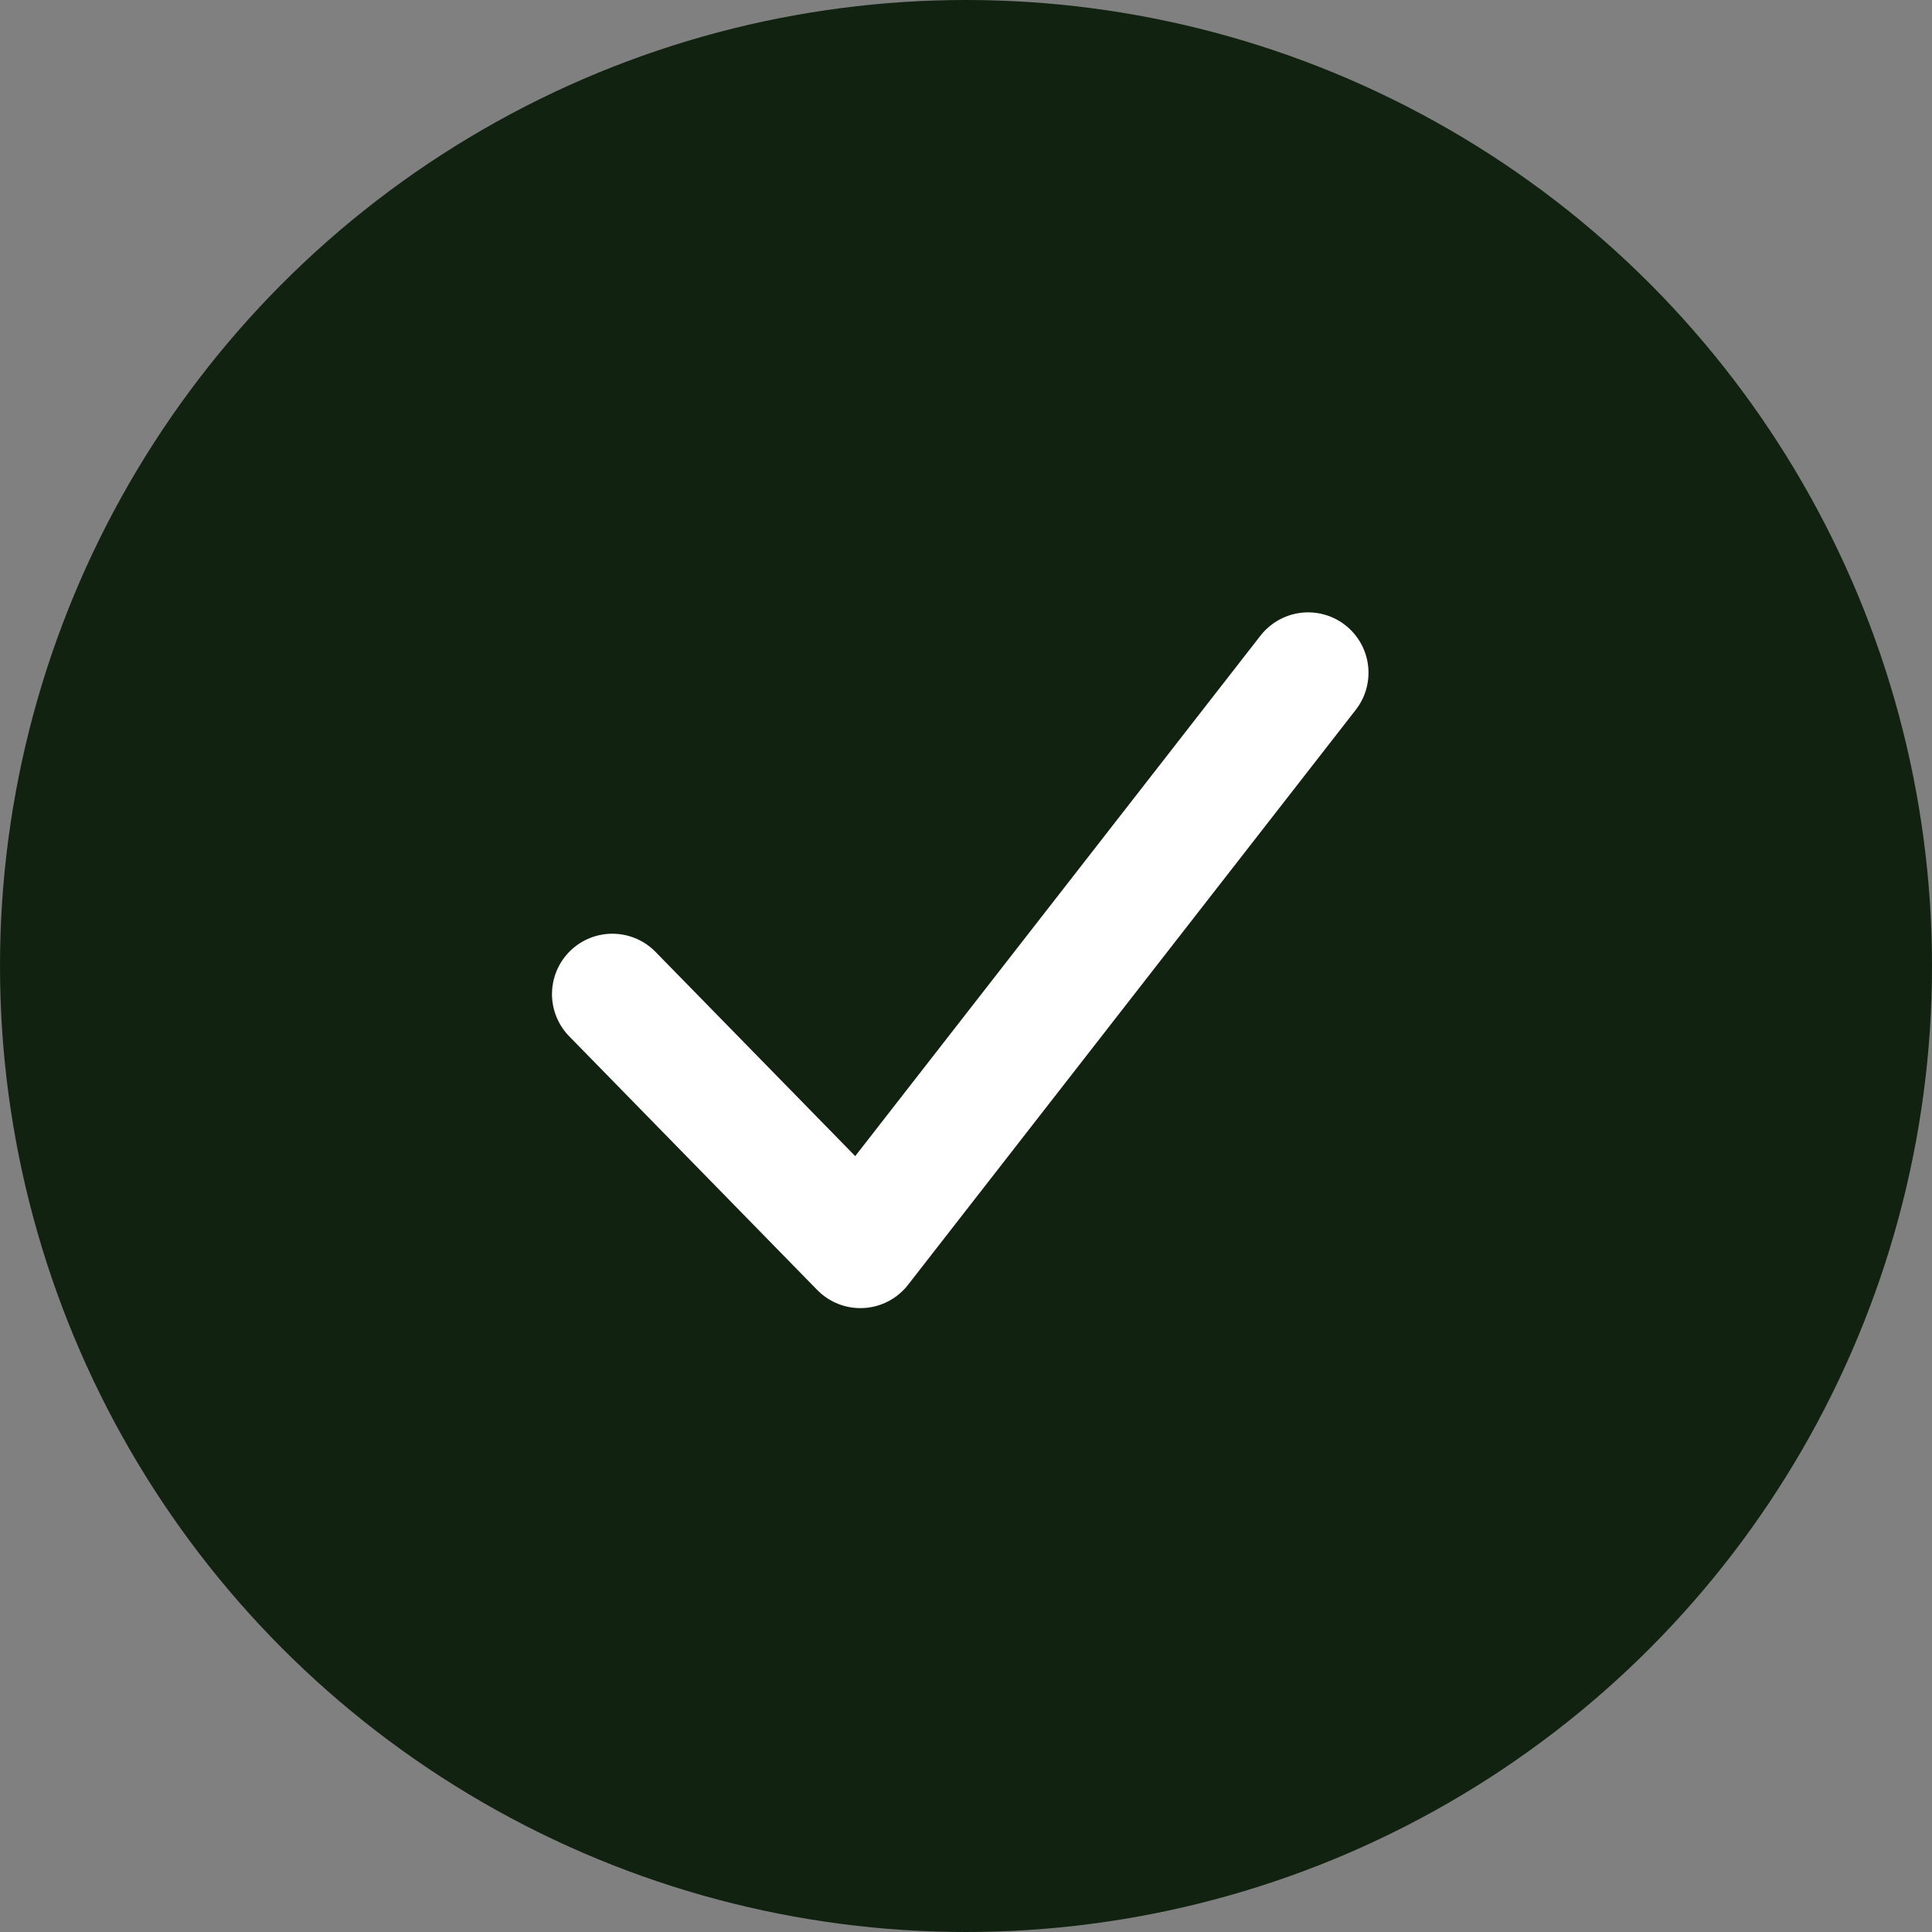 <svg width="24" height="24" viewBox="0 0 24 24" fill="none" xmlns="http://www.w3.org/2000/svg">
<rect x="0" y="0" width="24" height="24" fill="#808080" stroke="none"/>
<circle cx="12" cy="12" r="12" fill="#112211"/>
<path d="M7.607 12.349L10.688 15.5L16.25 8.357" stroke="white" stroke-width="1.5" stroke-linecap="round" stroke-linejoin="round"/>
</svg>
